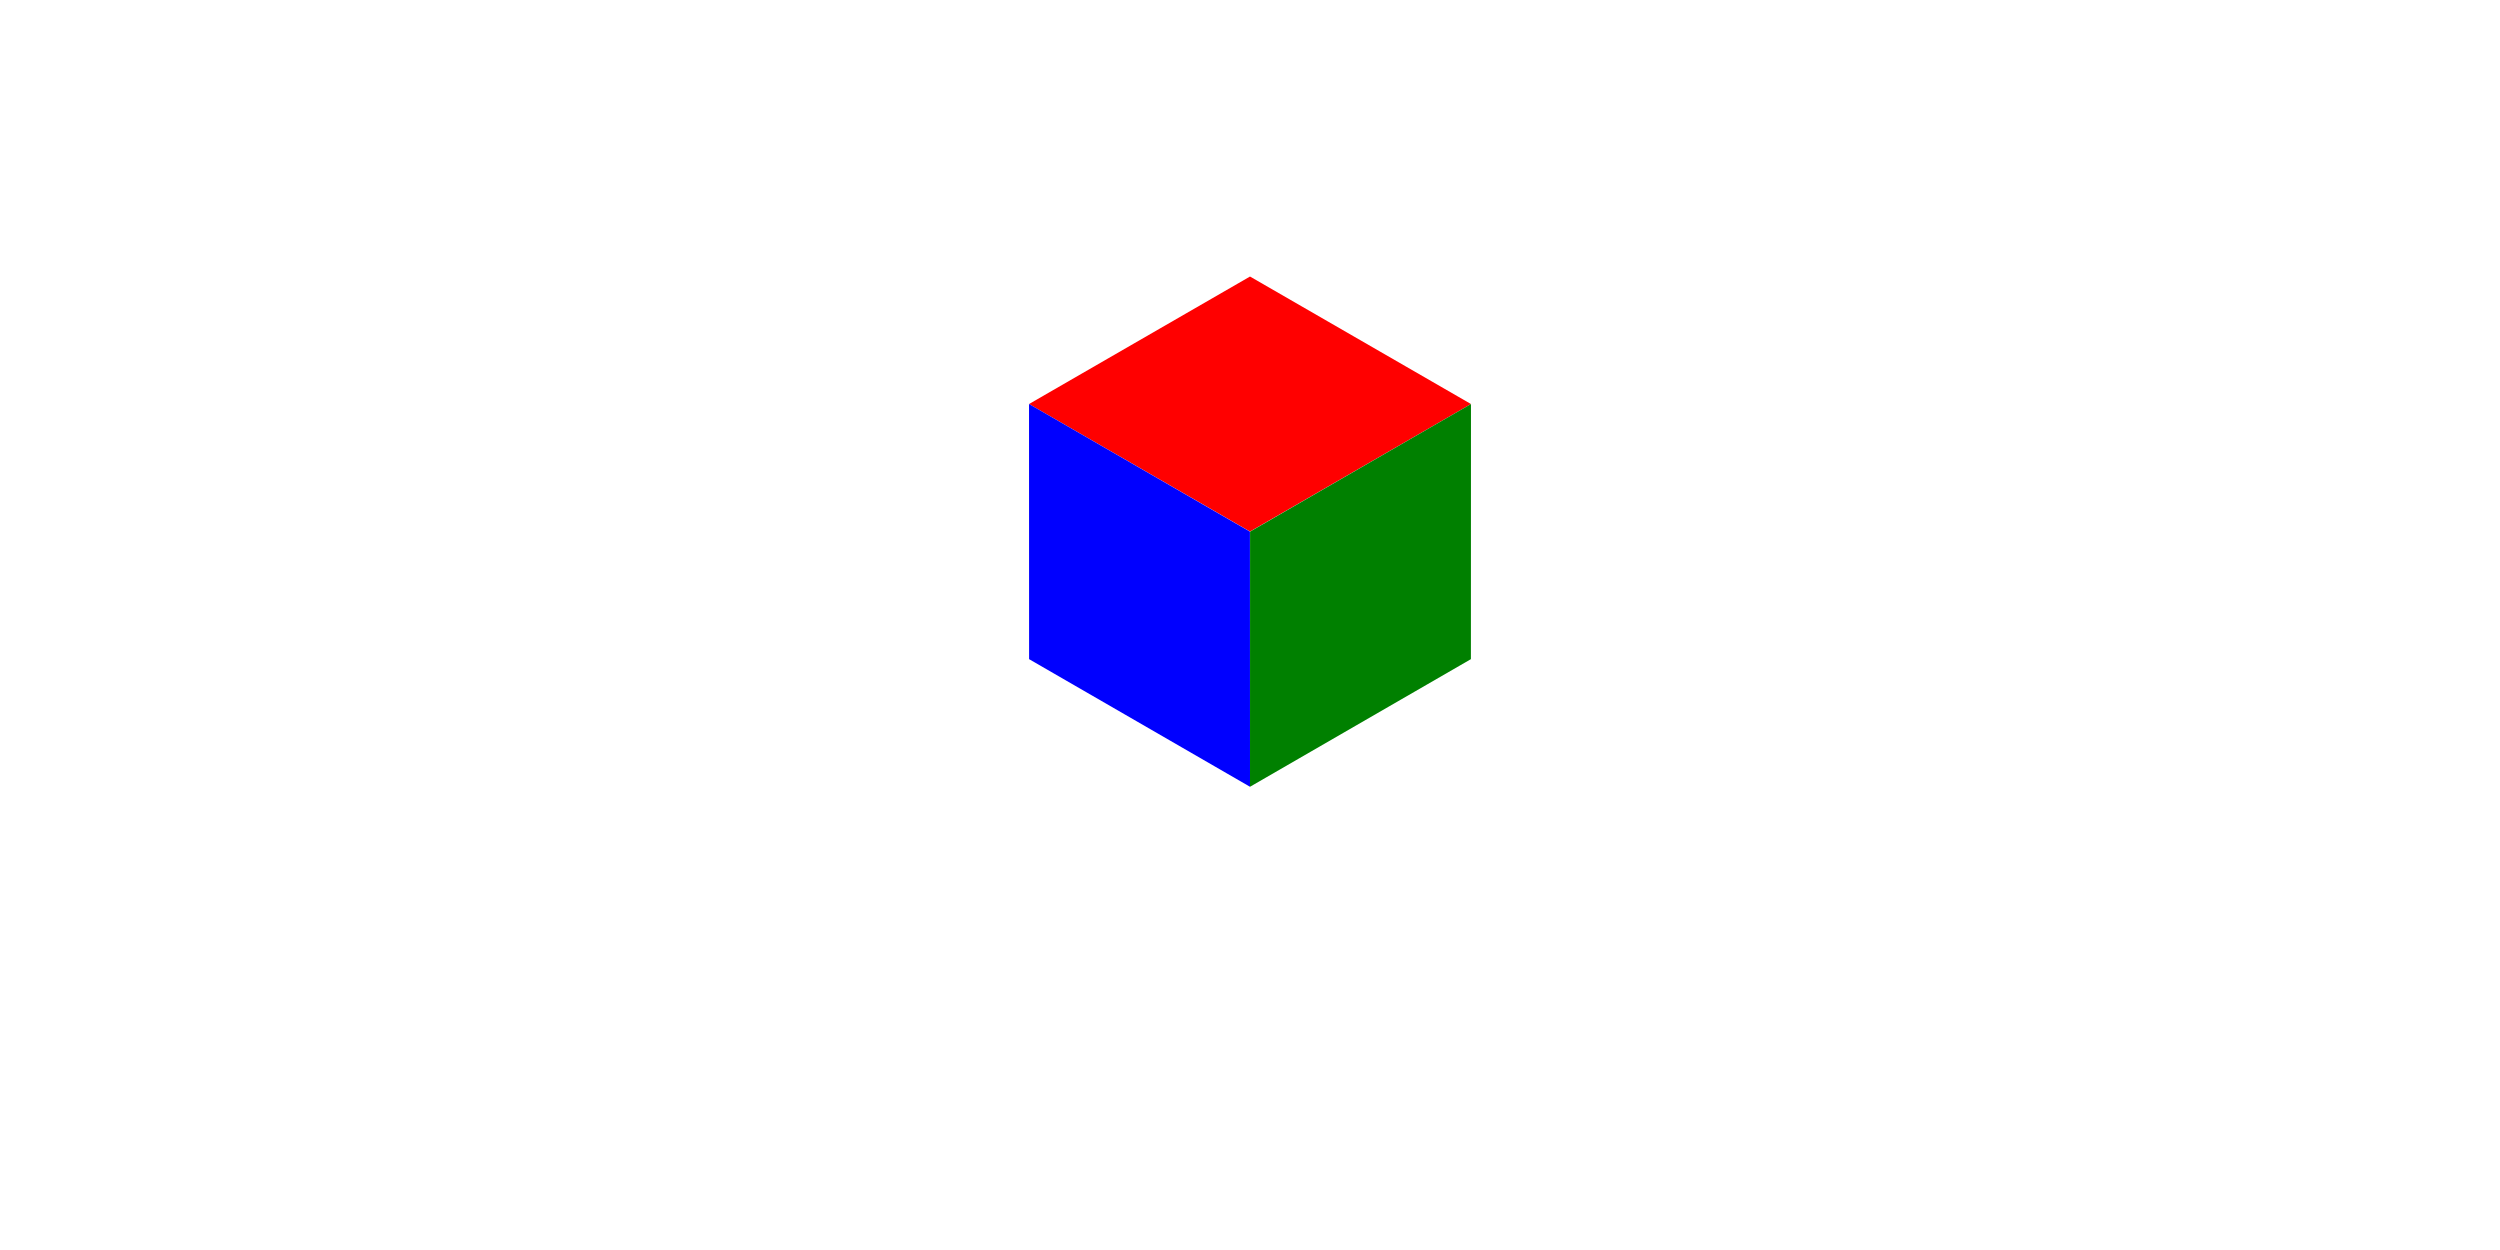 <svg xmlns="http://www.w3.org/2000/svg" width="600" height="300" viewBox="0 0 400 200">

<g transform="scale(1 0.577)" transform-origin="0 64.645">
  <rect x="150" y="50" width="50" height="50" fill="red" 
    transform="rotate(45)" transform-origin="200 100" />
</g>

<g transform="rotate(-30)" transform-origin="164.645 64.645">
  <g transform="scale(0.577 1)" transform-origin="164.645 0">
    <rect x="150" y="100" width="50" height="50" fill="blue" 
      transform="rotate(45)" transform-origin="200 100" />
</g>
</g>

<g transform="rotate(30)" transform-origin="235.355 64.645">
  <g transform="scale(0.577 1)" transform-origin="235.355 0">
    <rect x="200" y="50" width="50" height="50" fill="green" 
      transform="rotate(45)" transform-origin="200 100" />
  </g>
</g>

</svg>